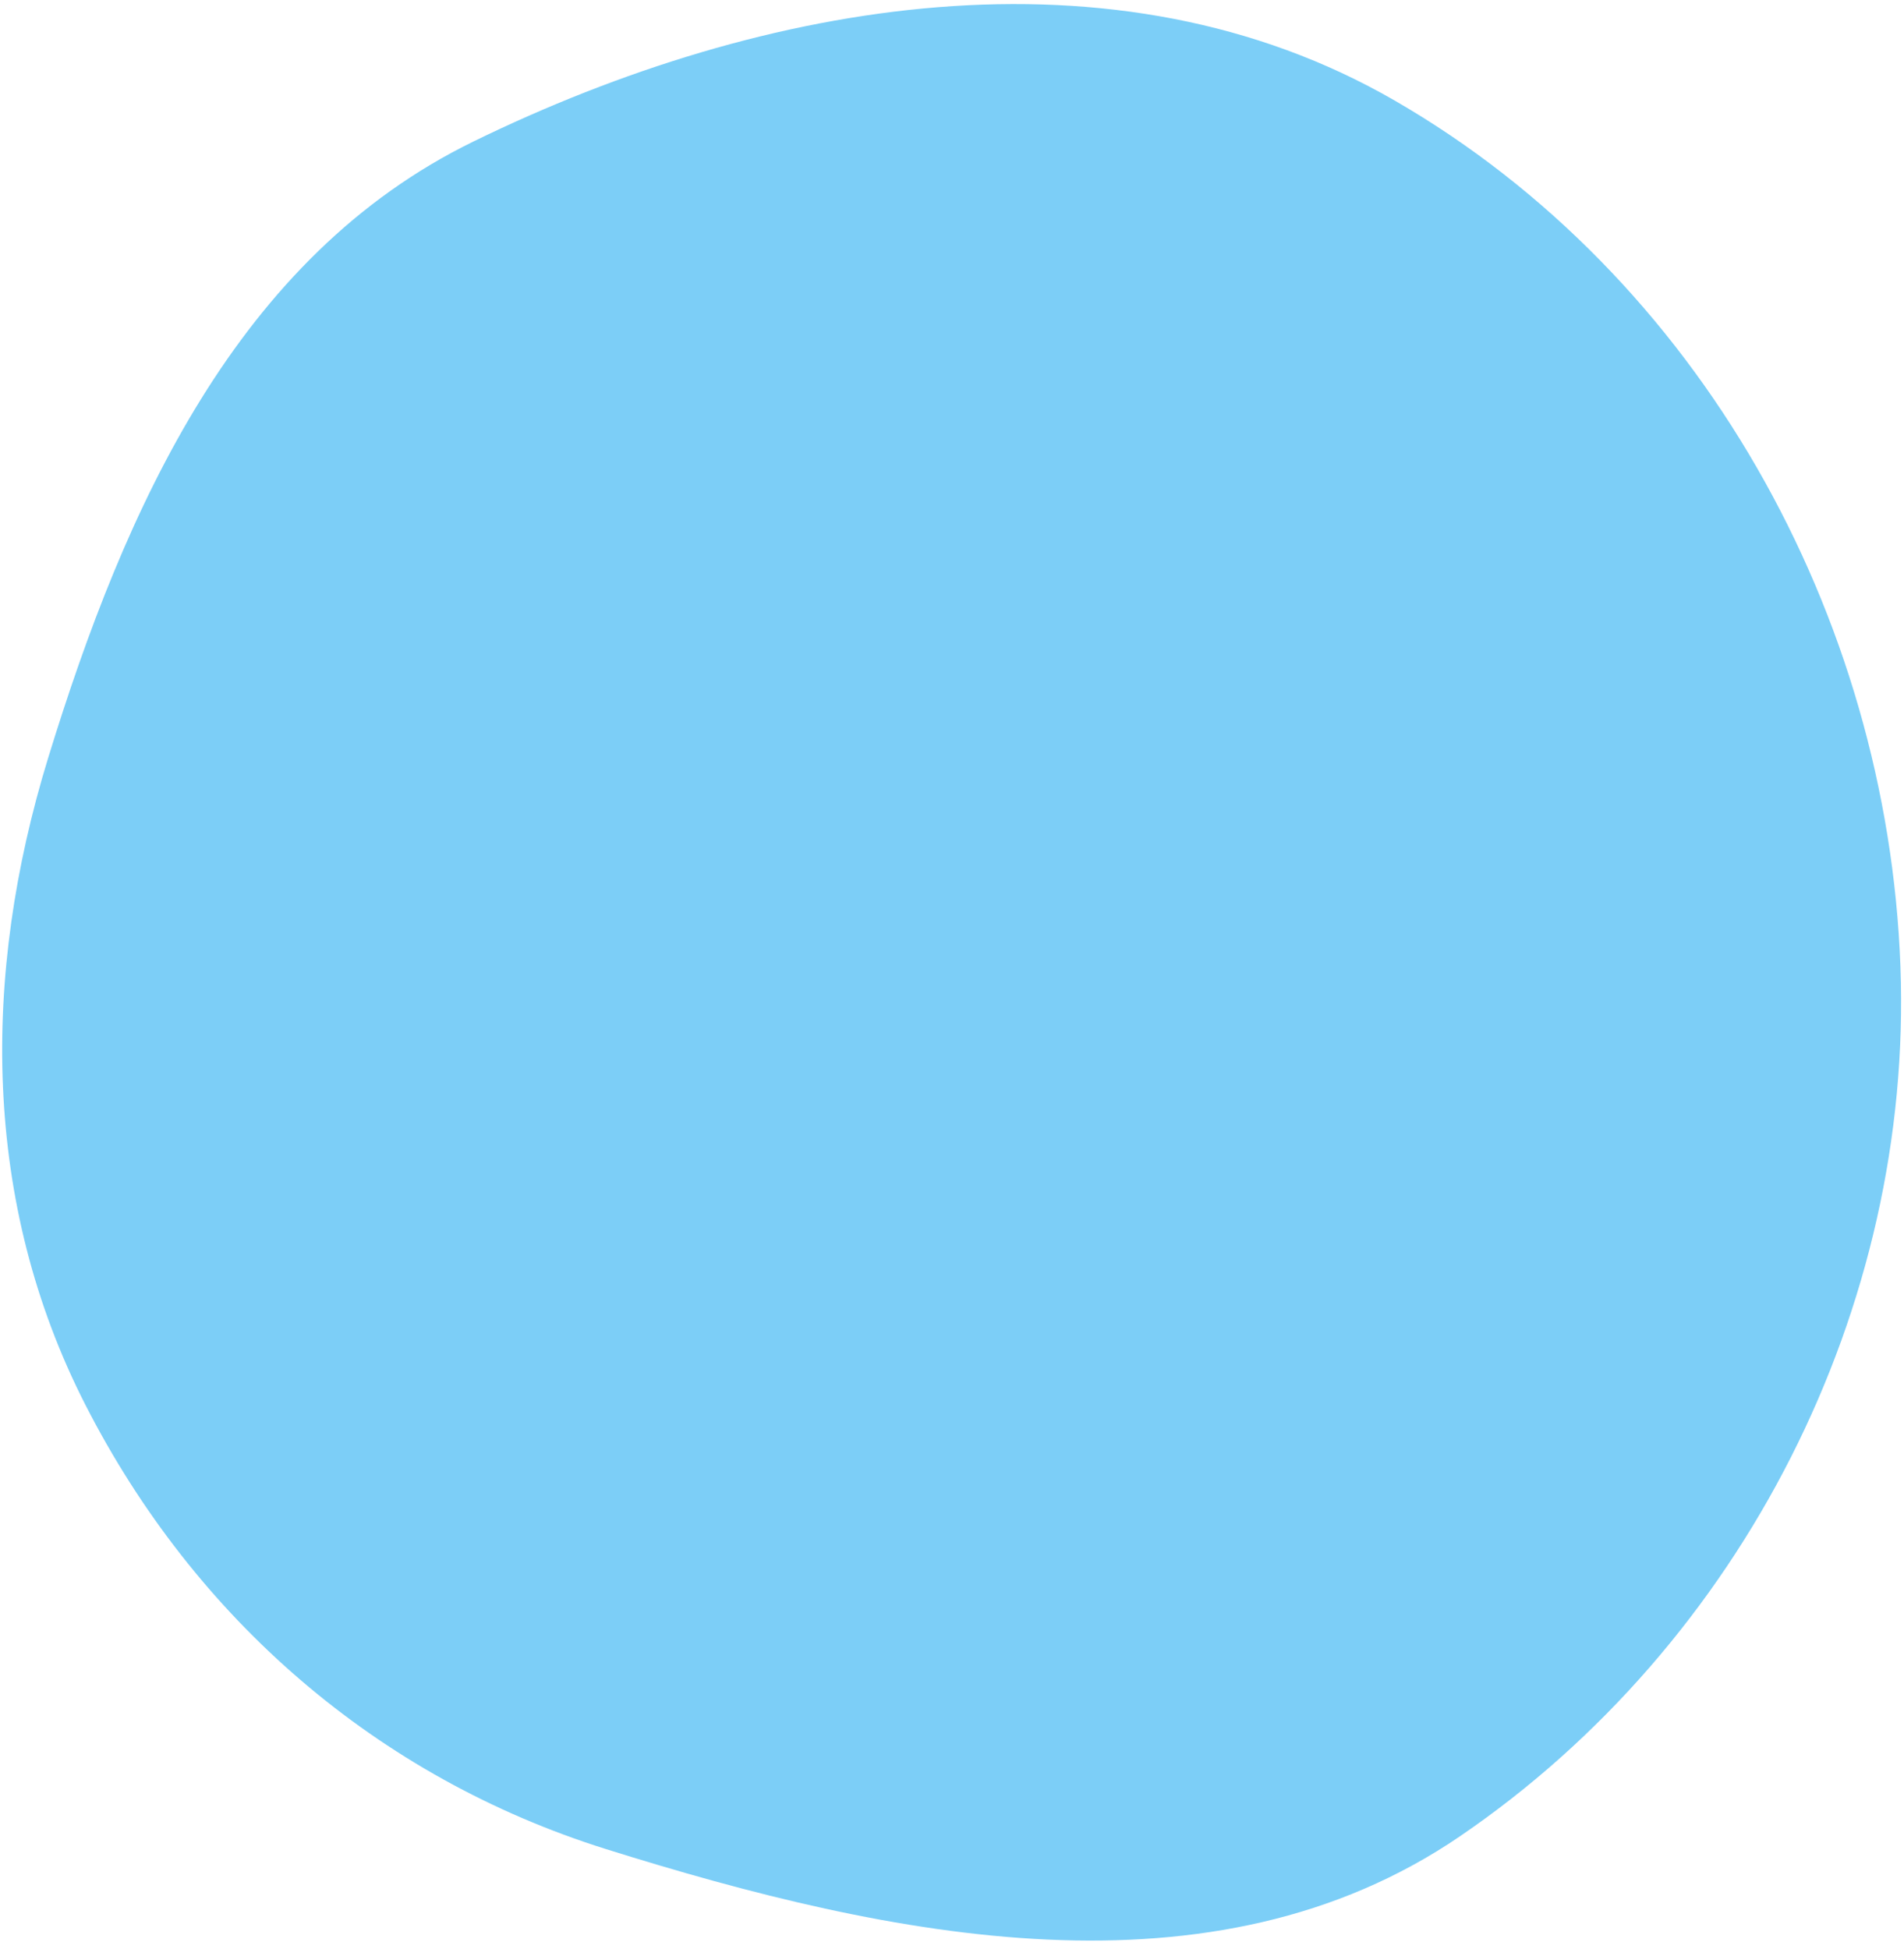 <svg width="213" height="218" viewBox="0 0 213 218" fill="none" xmlns="http://www.w3.org/2000/svg">
    <path fill-rule="evenodd" clip-rule="evenodd" d="M67.783 206.847C99.759 216.877 135.645 224.296 163.332 205.413C194.94 183.856 214.035 146.311 212.601 108.079C211.128 68.786 190.095 30.939 156.051 11.264C124.722 -6.842 85.49 -0.048 52.972 15.824C26.56 28.716 14.007 56.71 5.38 84.807C-2.083 109.11 -2.008 134.544 9.567 157.18C21.785 181.074 42.176 198.814 67.783 206.847Z" fill="#7CCEF7" />
</svg>
    